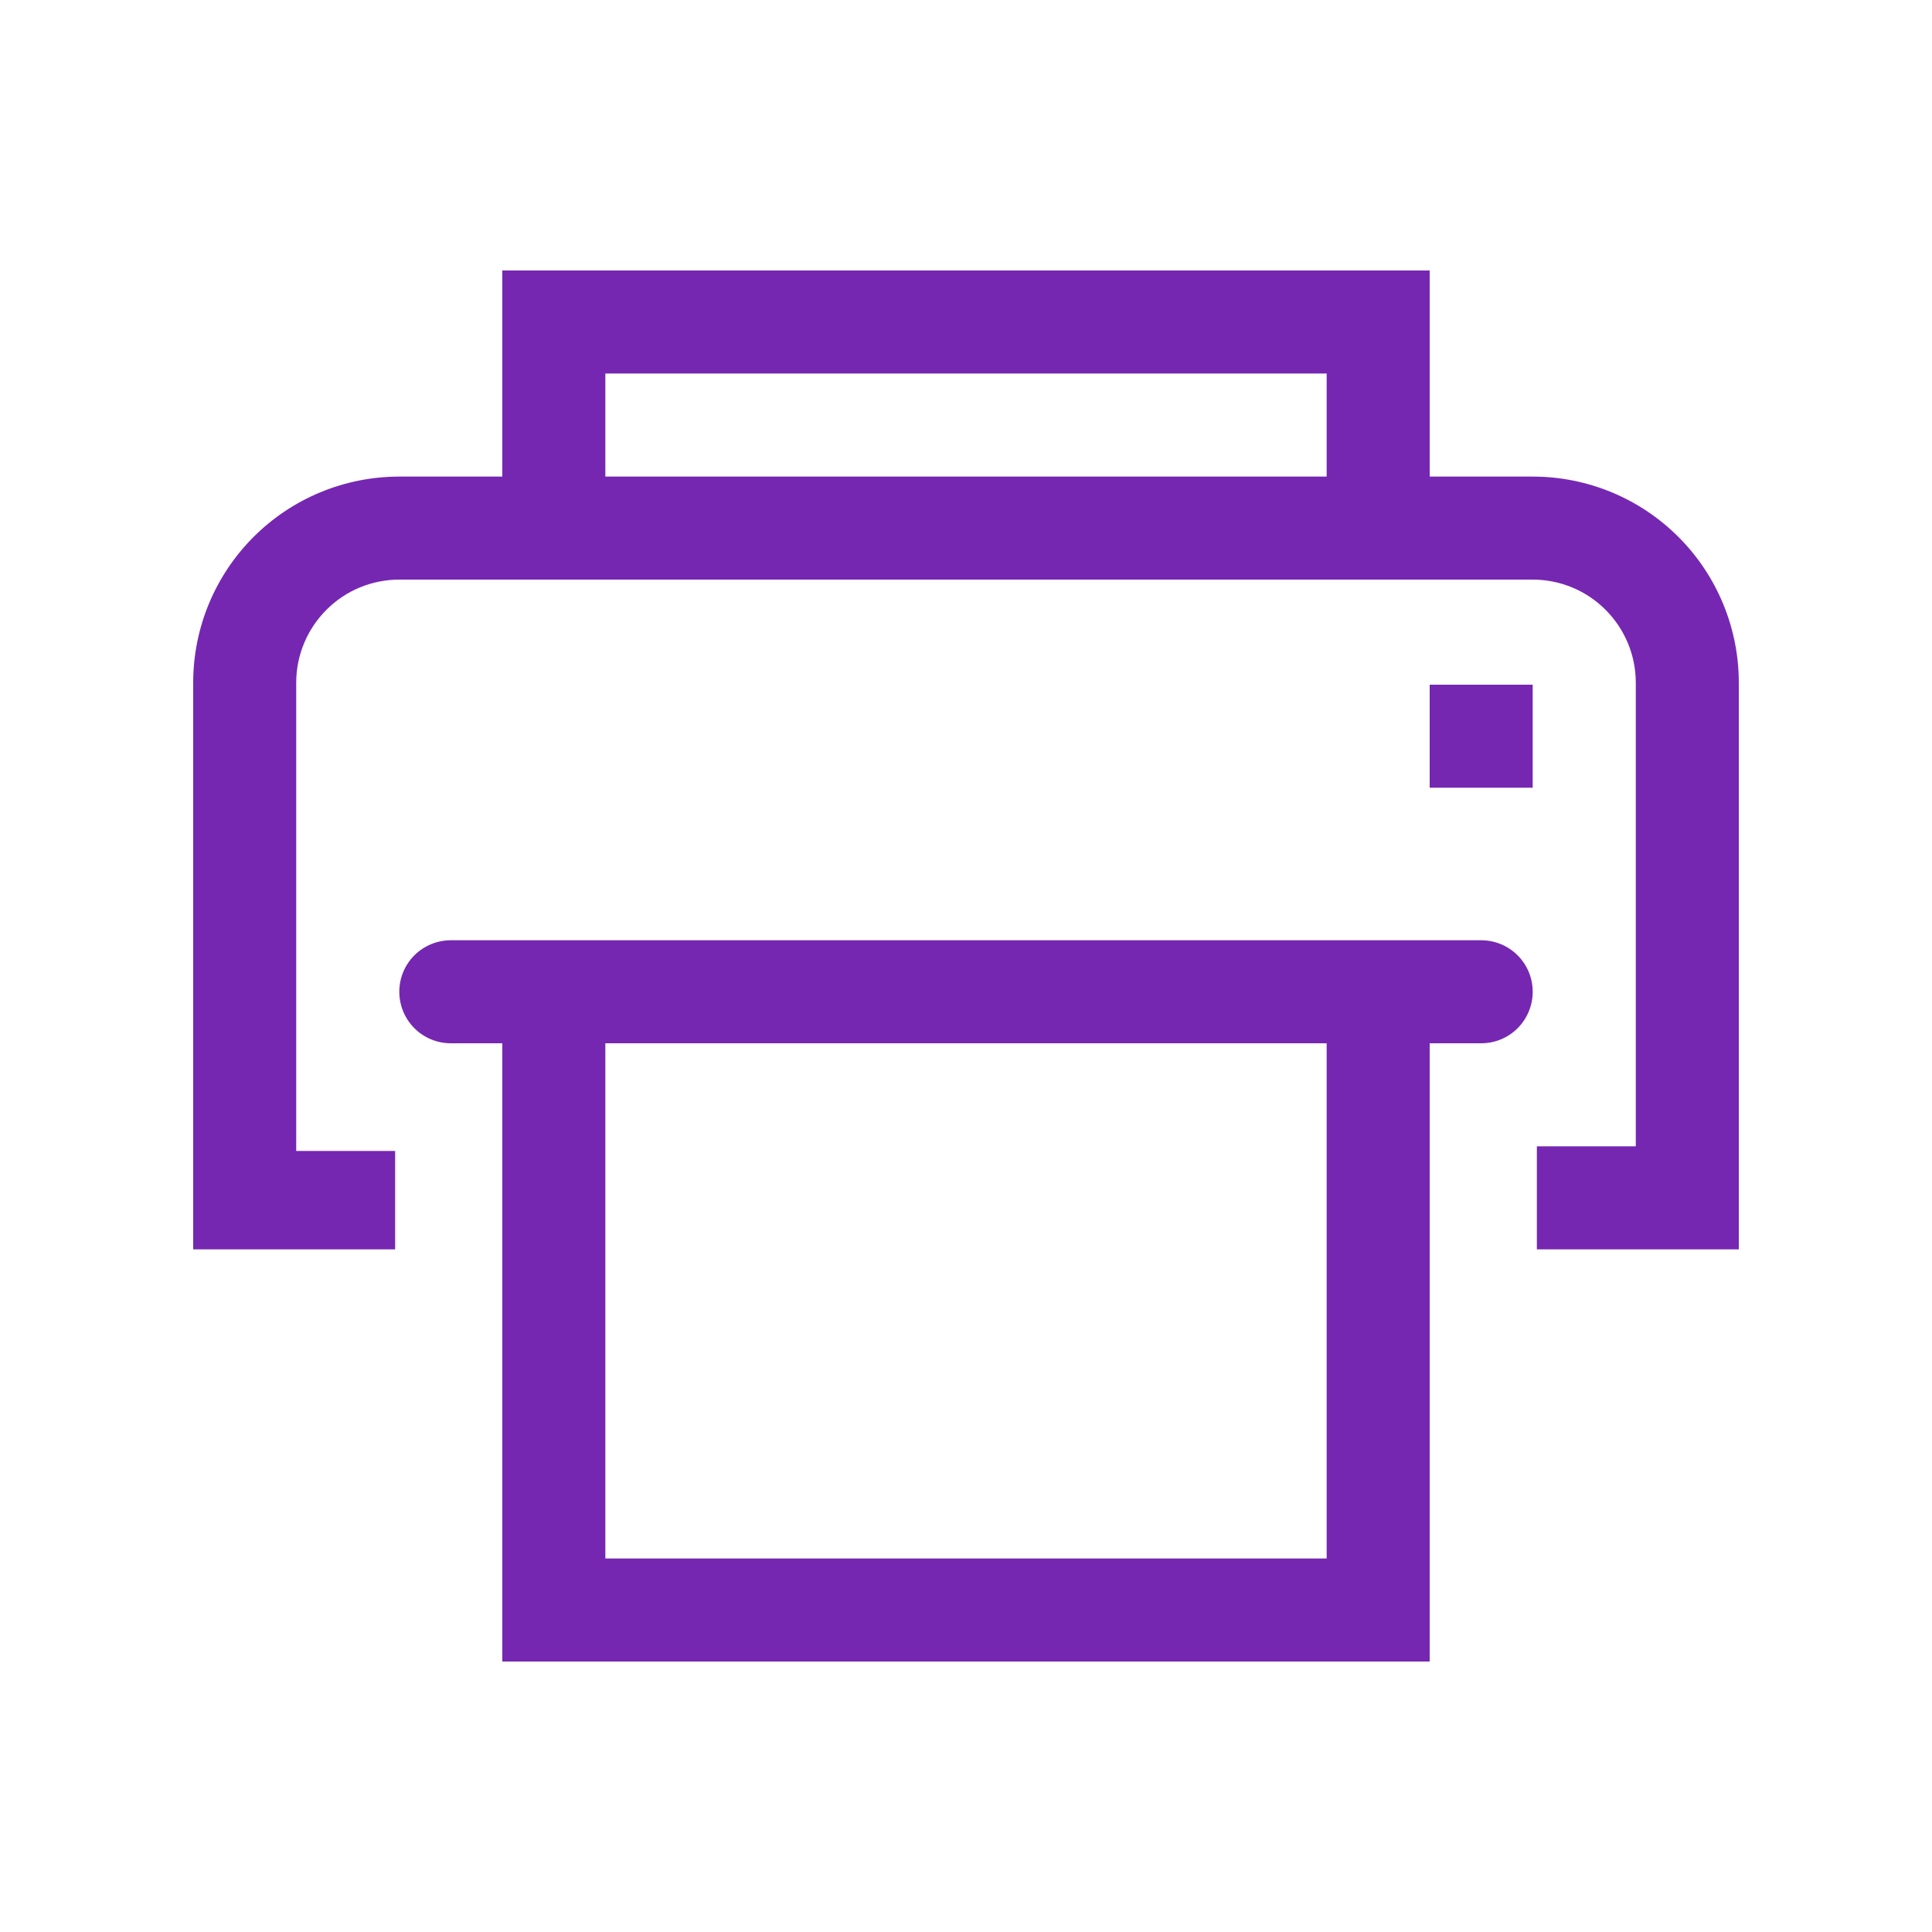 <svg width="25" height="25" viewBox="0 0 25 25" fill="none" xmlns="http://www.w3.org/2000/svg">
<g clip-path="url(#clip0_4460_22207)">
<path d="M19.833 6.167H18.5V3.5H6.5V6.167H5.167C4.459 6.167 3.781 6.448 3.281 6.948C2.781 7.448 2.5 8.126 2.5 8.833V16.167H5.113V14.893H3.833V8.833C3.833 8.48 3.974 8.141 4.224 7.891C4.474 7.64 4.813 7.5 5.167 7.5H19.833C20.187 7.5 20.526 7.64 20.776 7.891C21.026 8.141 21.167 8.48 21.167 8.833V14.833H19.887V16.167H22.5V8.833C22.5 8.126 22.219 7.448 21.719 6.948C21.219 6.448 20.541 6.167 19.833 6.167ZM17.167 6.167H7.833V4.833H17.167V6.167Z" fill="#7527B2"/>
<path d="M19.167 12.167H5.833C5.657 12.167 5.487 12.237 5.362 12.362C5.237 12.487 5.167 12.656 5.167 12.833C5.167 13.01 5.237 13.18 5.362 13.305C5.487 13.43 5.657 13.5 5.833 13.5H6.5V21.5H18.5V13.5H19.167C19.343 13.5 19.513 13.43 19.638 13.305C19.763 13.18 19.833 13.01 19.833 12.833C19.833 12.656 19.763 12.487 19.638 12.362C19.513 12.237 19.343 12.167 19.167 12.167ZM17.167 20.167H7.833V13.5H17.167V20.167Z" fill="#7527B2"/>
<path d="M18.5 8.86H19.833V10.193H18.5V8.86Z" fill="#7527B2"/>
</g>
<defs>
<clipPath id="clip0_4460_22207">
<rect width="24" height="24" fill="white" transform="translate(0.5 0.5)"/>
</clipPath>
</defs>
</svg>
